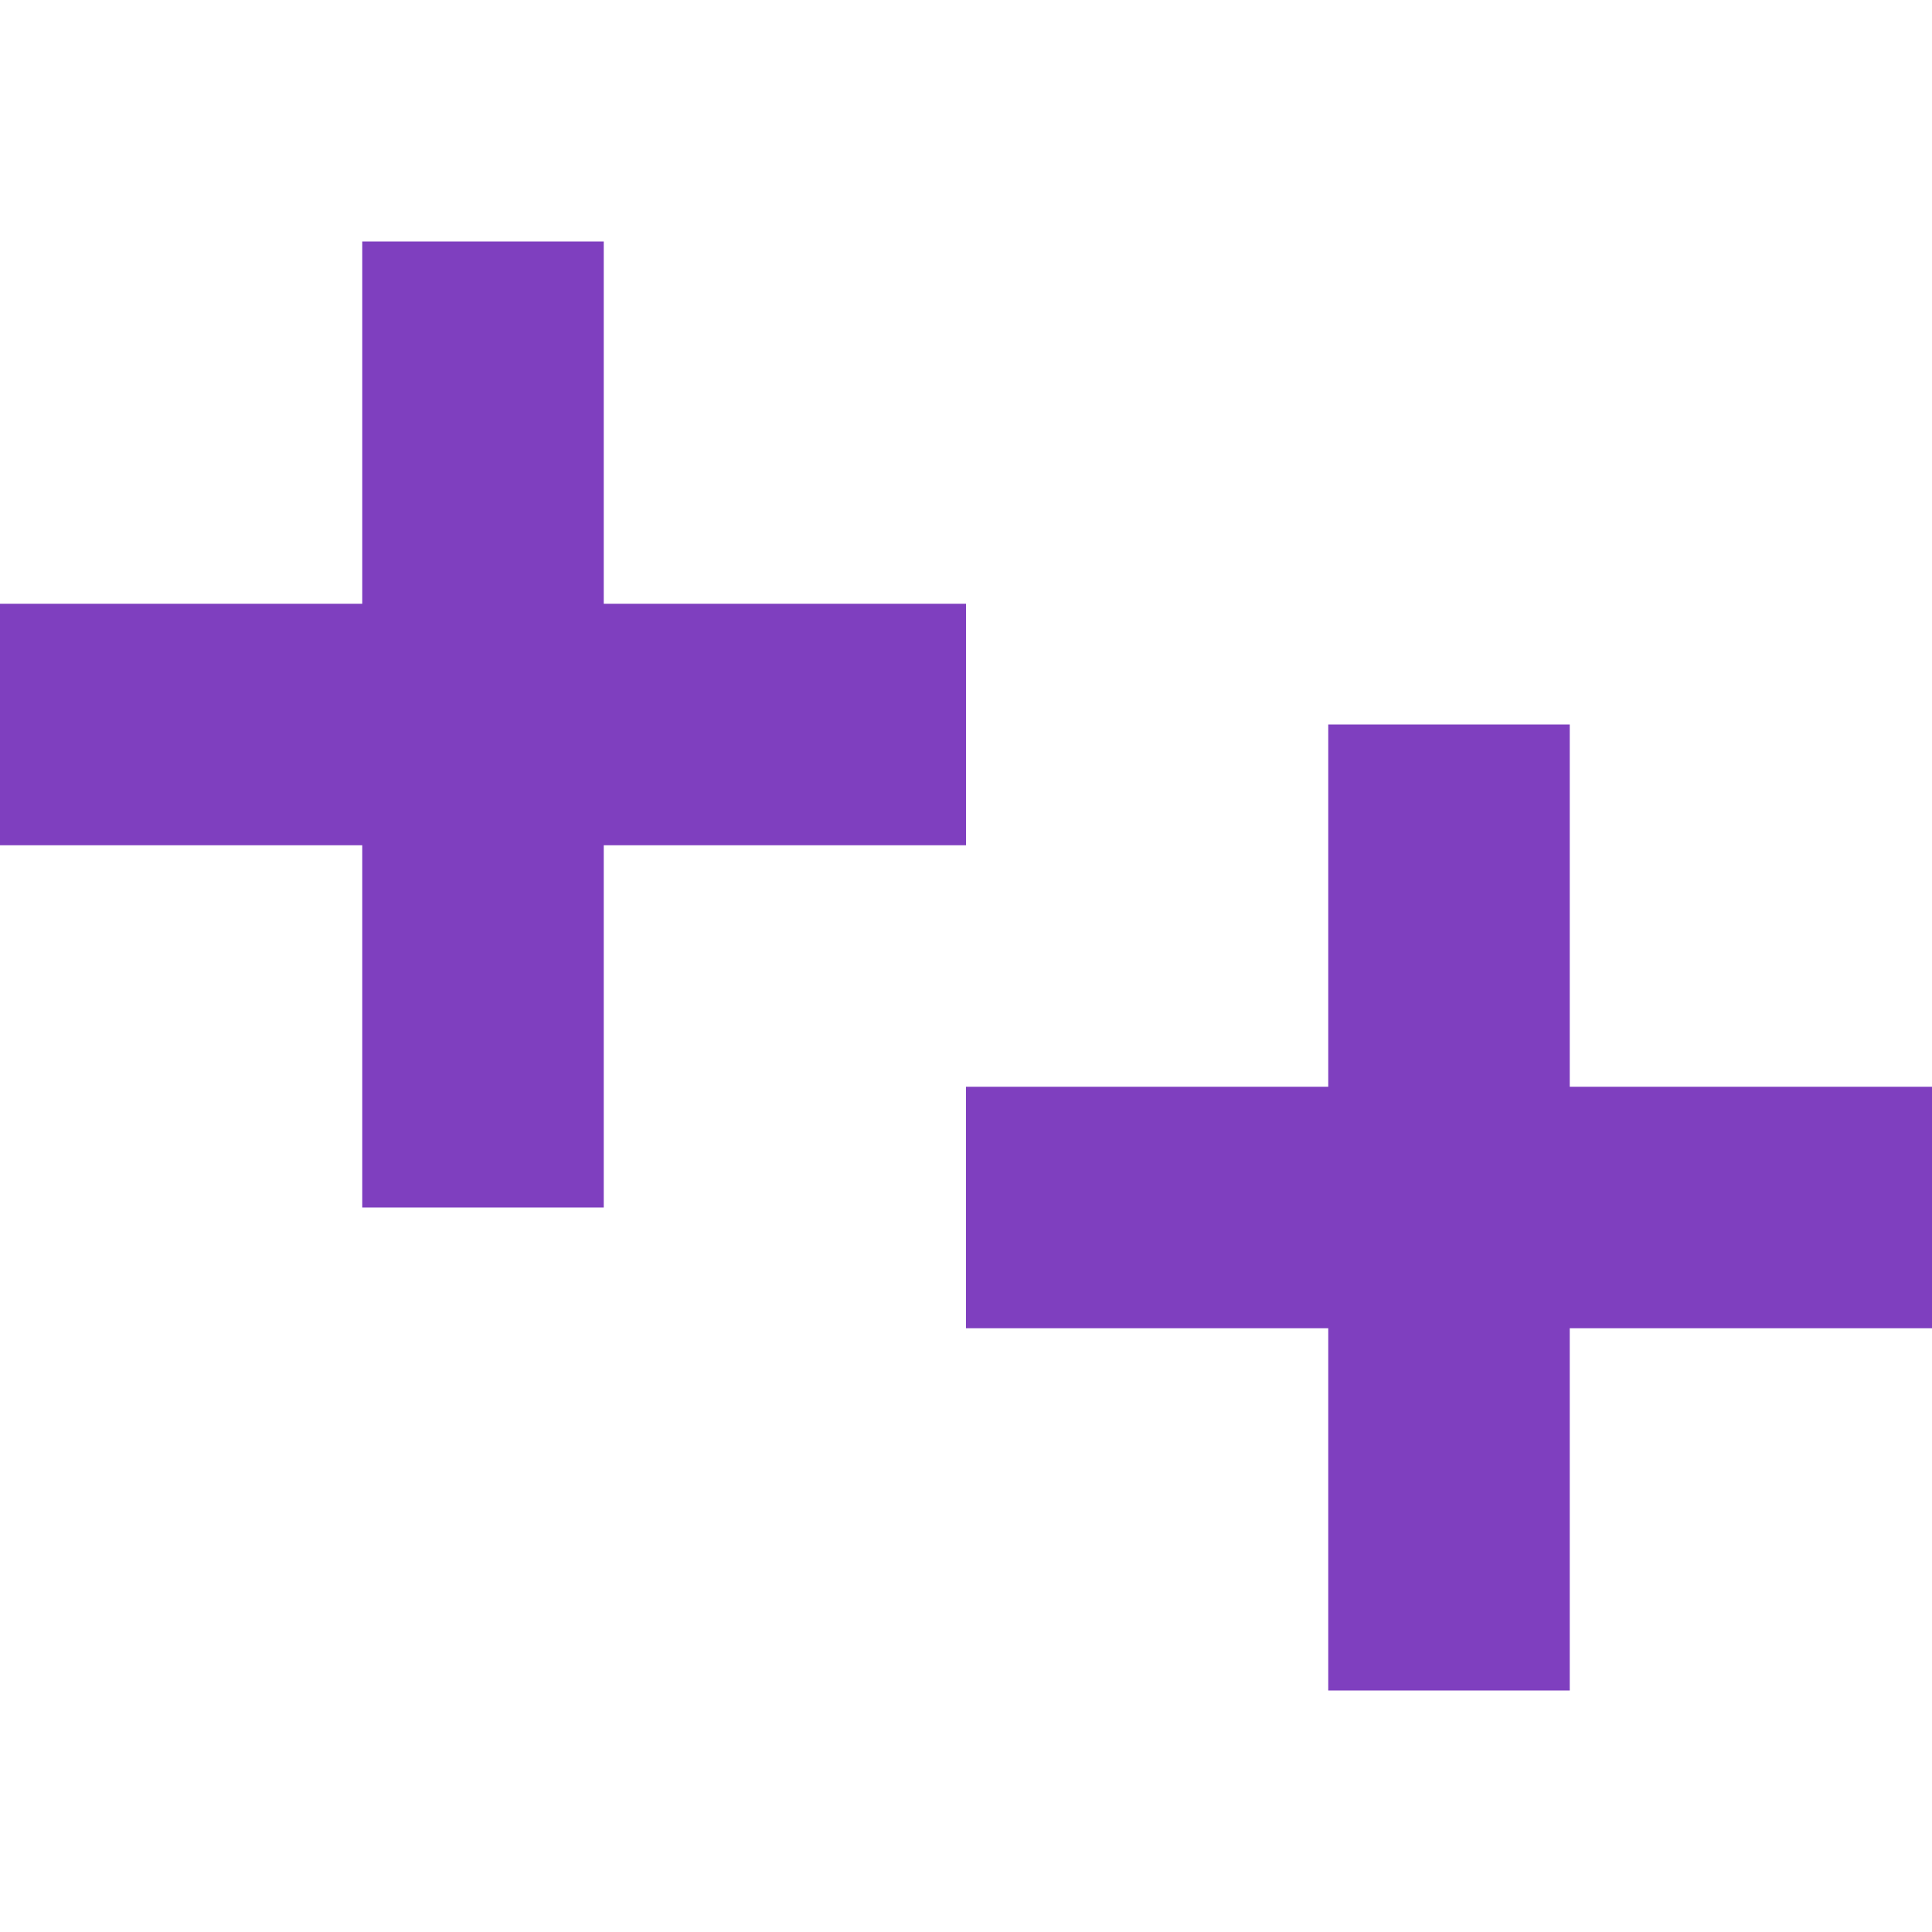 <?xml version="1.0" encoding="UTF-8"?>
<svg 
    xmlns="http://www.w3.org/2000/svg" version="1.1" width="320" height="320">
    <g stroke="#7f3fbf" stroke-width="40">
        <line x1="80" y1="40" x2="80" y2="200"/>
        <line x1="0" y1="120" x2="160" y2="120"/>
        <line x1="240" y1="120" x2="240" y2="280"/>
        <line x1="160" y1="200" x2="320" y2="200"/>
    </g>
</svg>